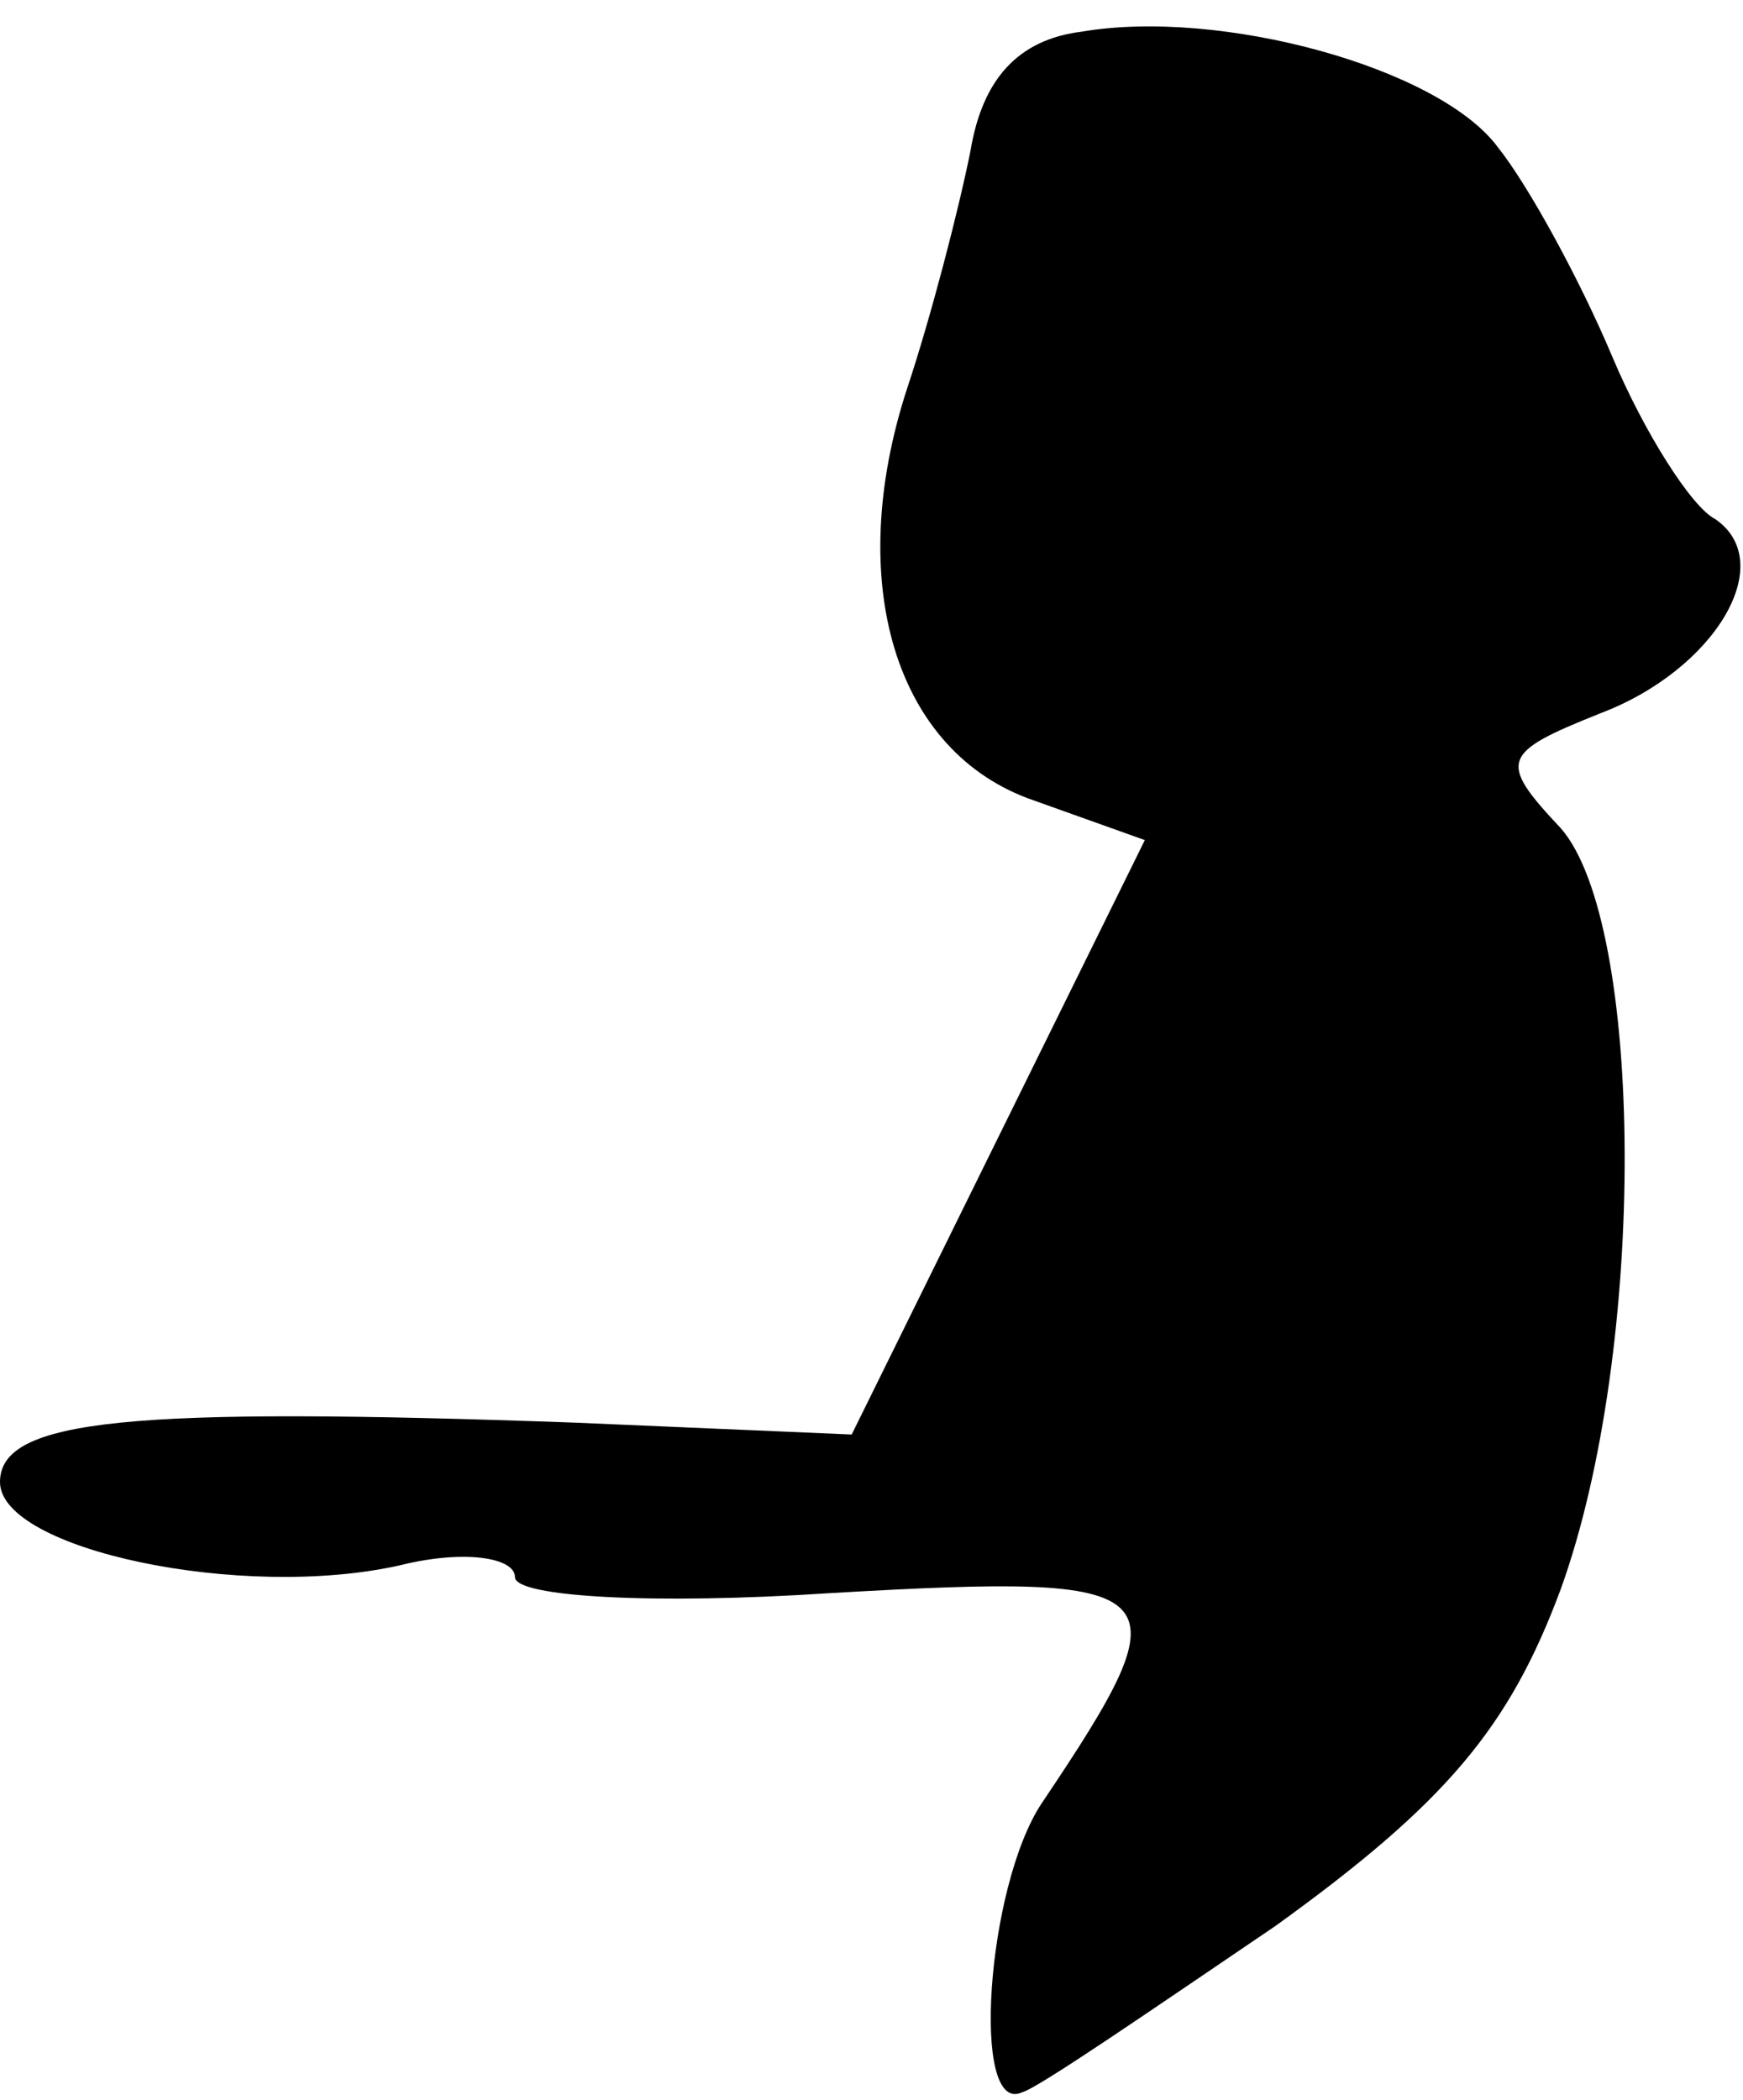<?xml version="1.0" standalone="no"?>
<!DOCTYPE svg PUBLIC "-//W3C//DTD SVG 20010904//EN"
 "http://www.w3.org/TR/2001/REC-SVG-20010904/DTD/svg10.dtd">
<svg version="1.0" xmlns="http://www.w3.org/2000/svg"
 width="44pt" height="53pt" viewBox="0 0 44 53"
 preserveAspectRatio="xMidYMid meet">
<g transform="translate(0,53) scale(0.1,-0.1)"
fill="#000000" stroke="none">
<path fill="#000000" stroke="none" d="M273 522 c-16 -2 -25 -12 -28 -30 -3
-15 -10 -42 -16 -60 -16 -49 -3 -92 32 -104 l28 -10 -37 -75 -37 -75 -70 3
c-112 4 -145 1 -145 -15 0 -17 61 -30 101 -21 16 4 29 2 29 -3 0 -5 35 -7 80
-4 87 5 90 2 53 -53 -14 -21 -18 -79 -5 -73 4 1 33 21 64 42 43 31 59 50 72
85 22 61 21 168 0 192 -16 17 -15 19 10 29 29 11 45 38 29 49 -6 3 -18 22 -26
41 -8 19 -21 43 -29 53 -15 20 -70 35 -105 29z"/>
</g>
</svg>
